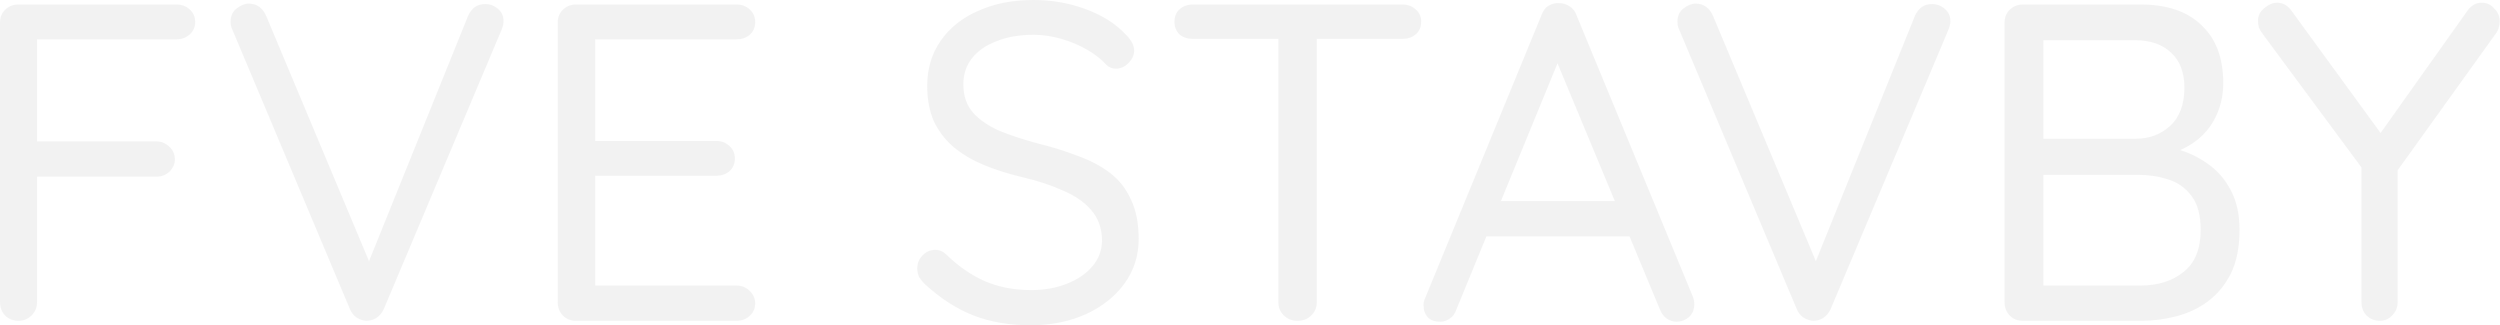 <svg width="5533" height="720" viewBox="0 0 5533 720" fill="none" xmlns="http://www.w3.org/2000/svg">
<path d="M41 710C29 710 19 706 11 698C3.667 690 6.97374e-06 680.333 6.97374e-06 669V50C6.97374e-06 38.667 3.667 29.333 11 22C19 14 28.667 10 40 10H391C402.333 10 412 13.667 420 21C428 28.333 432 37.667 432 49C432 59.667 428 68.667 420 76C412 83.333 402.333 87 391 87H76L82 79V324L77 313H346C357.333 313 367 317 375 325C383 332.333 387 341.667 387 353C387 363 383 372 375 380C367 387.333 357.333 391 346 391H75L82 382V669C82 680.333 78 690 70 698C62 706 52.333 710 41 710ZM1073.43 9C1084.76 9 1094.43 12.667 1102.43 20C1110.43 26.667 1114.43 35.667 1114.43 47C1114.43 52.333 1113.1 58.333 1110.43 65L849.43 684C845.43 692.667 839.763 699.333 832.43 704C825.763 708 818.43 710 810.43 710C803.096 709.333 796.096 707 789.43 703C782.763 698.333 777.763 692 774.43 684L514.43 66C513.096 63.333 512.096 60.667 511.43 58C510.763 54.667 510.43 51.333 510.43 48C510.43 35.333 514.763 25.667 523.43 19C532.763 11.667 541.763 8 550.43 8C568.43 8 581.43 17.333 589.43 36L828.43 606H805.43L1036.43 34C1044.43 17.333 1056.76 9 1073.43 9ZM1274.38 10H1630.38C1641.71 10 1651.38 13.667 1659.38 21C1667.38 28.333 1671.38 37.667 1671.38 49C1671.38 60.333 1667.38 69.667 1659.38 77C1651.38 83.667 1641.71 87 1630.38 87H1308.38L1317.38 70V323L1307.38 312H1585.38C1596.71 312 1606.38 315.667 1614.38 323C1622.38 330.333 1626.38 339.667 1626.38 351C1626.38 362.333 1622.38 371.667 1614.38 379C1606.38 385.667 1596.71 389 1585.38 389H1310.38L1317.38 380V639L1311.38 632H1630.38C1641.71 632 1651.38 636 1659.38 644C1667.38 652 1671.38 661 1671.38 671C1671.38 682.333 1667.38 691.667 1659.38 699C1651.38 706.333 1641.71 710 1630.38 710H1274.38C1263.04 710 1253.38 706 1245.38 698C1238.04 690 1234.38 680.333 1234.38 669V50C1234.38 38.667 1238.04 29.333 1245.38 22C1253.38 14 1263.04 10 1274.38 10ZM2284.08 720C2234.74 720 2191.41 712.667 2154.08 698C2116.74 683.333 2080.74 660 2046.08 628C2041.41 623.333 2037.41 618.333 2034.08 613C2031.41 607 2030.08 600.667 2030.08 594C2030.08 583.333 2033.74 574 2041.08 566C2049.08 557.333 2058.74 553 2070.08 553C2079.41 553 2087.74 556.667 2095.08 564C2121.08 589.333 2149.08 608.667 2179.08 622C2209.74 635.333 2244.08 642 2282.08 642C2311.41 642 2337.74 637.333 2361.08 628C2385.08 618.667 2404.08 605.667 2418.08 589C2432.08 572.333 2439.08 553 2439.08 531C2438.41 504.333 2430.41 482.333 2415.08 465C2400.41 447.667 2379.74 433.333 2353.08 422C2327.08 410 2296.74 400 2262.08 392C2231.41 384.667 2203.08 375.667 2177.08 365C2151.74 354.333 2129.74 341.333 2111.08 326C2092.41 310 2077.74 291 2067.08 269C2057.08 246.333 2052.08 220 2052.08 190C2052.08 152 2062.08 118.667 2082.08 90C2102.08 61.333 2129.74 39.333 2165.08 24C2200.41 8 2241.08 -3.8147e-05 2287.08 -3.8147e-05C2327.74 -3.8147e-05 2366.08 6.667 2402.08 20C2438.74 33.333 2468.08 51.667 2490.08 75C2503.41 87.667 2510.08 100 2510.08 112C2510.08 122 2505.74 131.333 2497.08 140C2489.08 148 2479.74 152 2469.08 152C2461.74 152 2455.08 149.333 2449.08 144C2437.74 131.333 2423.41 120 2406.08 110C2388.74 100 2369.74 92 2349.08 86C2328.41 80 2307.74 77 2287.08 77C2256.41 77 2229.41 81.667 2206.08 91C2182.74 99.667 2164.41 112.333 2151.08 129C2138.41 145 2132.08 164.333 2132.08 187C2132.08 212.333 2139.41 233.333 2154.08 250C2168.74 266 2188.41 279.333 2213.08 290C2237.74 300 2265.08 309 2295.08 317C2327.74 325 2357.74 334.333 2385.08 345C2413.08 355 2437.08 367.667 2457.08 383C2477.08 398.333 2492.41 418 2503.08 442C2514.41 465.333 2520.08 494.333 2520.08 529C2520.08 565.667 2509.74 598.333 2489.08 627C2468.41 655.667 2440.08 678.333 2404.08 695C2368.74 711 2328.74 719.333 2284.08 720ZM2871.3 710C2859.3 710 2849.3 706 2841.3 698C2833.3 690 2829.3 680.333 2829.3 669V51H2914.3V669C2914.3 680.333 2910.3 690 2902.3 698C2894.3 706 2883.96 710 2871.3 710ZM2639.3 86C2627.96 86 2618.3 82.667 2610.3 76C2602.96 68.667 2599.3 59.333 2599.3 48C2599.3 36.667 2602.96 27.667 2610.3 21C2618.3 13.667 2627.96 10 2639.3 10H3104.3C3115.63 10 3125.3 13.667 3133.3 21C3141.3 27.667 3145.3 36.667 3145.3 48C3145.3 60 3141.3 69.333 3133.3 76C3125.3 82.667 3115.63 86 3104.3 86H2639.3ZM3457.82 114L3222.82 686C3220.15 694 3215.49 700.333 3208.82 705C3202.15 709.667 3195.15 712 3187.82 712C3175.15 712 3165.82 708.667 3159.82 702C3153.82 695.333 3150.82 687.333 3150.82 678C3150.15 673.333 3150.82 668.333 3152.82 663L3411.82 33C3415.15 23.667 3420.15 17 3426.82 13C3434.15 8.333 3442.15 6.333 3450.82 7C3459.49 7 3467.15 9.333 3473.82 14C3481.15 18.667 3486.15 25 3488.82 33L3746.82 657C3748.82 662.333 3749.82 667.667 3749.82 673C3749.82 685 3745.82 694.667 3737.82 702C3729.82 708.667 3720.82 712 3710.82 712C3702.82 712 3695.49 709.667 3688.82 705C3682.15 700.333 3677.15 693.667 3673.82 685L3435.82 113L3457.82 114ZM3272.82 523L3306.82 445H3603.82L3618.82 523H3272.82ZM4275.58 9C4286.91 9 4296.58 12.667 4304.58 20C4312.58 26.667 4316.58 35.667 4316.58 47C4316.58 52.333 4315.24 58.333 4312.58 65L4051.58 684C4047.58 692.667 4041.91 699.333 4034.58 704C4027.91 708 4020.58 710 4012.58 710C4005.24 709.333 3998.24 707 3991.58 703C3984.91 698.333 3979.91 692 3976.58 684L3716.58 66C3715.24 63.333 3714.24 60.667 3713.58 58C3712.91 54.667 3712.58 51.333 3712.58 48C3712.58 35.333 3716.91 25.667 3725.58 19C3734.91 11.667 3743.91 8 3752.58 8C3770.58 8 3783.58 17.333 3791.58 36L4030.58 606H4007.58L4238.58 34C4246.58 17.333 4258.91 9 4275.58 9ZM4737.52 10C4796.19 10 4841.19 25.333 4872.52 56C4904.52 86 4920.52 128.667 4920.52 184C4920.52 213.333 4913.86 240.333 4900.52 265C4887.19 289.667 4867.52 309.333 4841.52 324C4816.19 338.667 4784.86 346.667 4747.52 348L4745.52 320C4768.86 320 4792.86 323.333 4817.52 330C4842.19 336.667 4864.86 347.333 4885.52 362C4906.86 376.667 4923.86 396 4936.52 420C4949.86 444 4956.52 473.667 4956.52 509C4956.52 547 4950.19 579 4937.52 605C4924.86 630.333 4907.86 651 4886.52 667C4865.86 682.333 4842.52 693.333 4816.52 700C4791.19 706.667 4765.52 710 4739.52 710H4476.52C4465.19 710 4455.52 706 4447.52 698C4440.19 690 4436.52 680.333 4436.52 669V50C4436.52 38.667 4440.19 29.333 4447.52 22C4455.52 14 4465.19 10 4476.52 10H4737.52ZM4725.52 89H4510.52L4522.52 71V320L4511.52 307H4727.52C4756.86 307 4781.86 297.667 4802.52 279C4823.86 259.667 4834.52 231.333 4834.52 194C4834.52 160.667 4824.86 135 4805.52 117C4786.19 98.333 4759.52 89 4725.52 89ZM4733.52 387H4515.52L4522.52 380V641L4514.52 632H4736.52C4775.86 632 4807.86 622 4832.52 602C4857.86 582 4870.52 551 4870.52 509C4870.52 476.333 4863.86 451.333 4850.52 434C4837.19 416 4819.86 403.667 4798.52 397C4777.86 390.333 4756.19 387 4733.52 387ZM5492.41 6C5503.74 6 5513.07 10.333 5520.41 19C5528.41 27 5532.41 36.333 5532.41 47C5532.41 51 5531.74 55.333 5530.41 60C5529.74 64 5528.07 68 5525.41 72L5293.41 395L5306.41 346V669C5306.41 680.333 5302.41 690 5294.41 698C5287.07 706 5278.07 710 5267.41 710C5255.41 710 5245.41 706 5237.41 698C5230.07 690 5226.41 680.333 5226.41 669V354L5233.41 380L5008.41 76C5004.41 70.667 5001.41 65.667 4999.41 61C4998.07 55.667 4997.41 50.667 4997.41 46C4997.41 34.667 5002.07 25.333 5011.41 18C5020.74 10 5030.07 6 5039.41 6C5052.74 6 5063.74 12.333 5072.41 25L5279.41 309L5260.41 306L5459.41 26C5468.07 12.667 5479.07 6 5492.41 6Z" fill="#E6E6E6" fill-opacity="0.5"/>
</svg>
